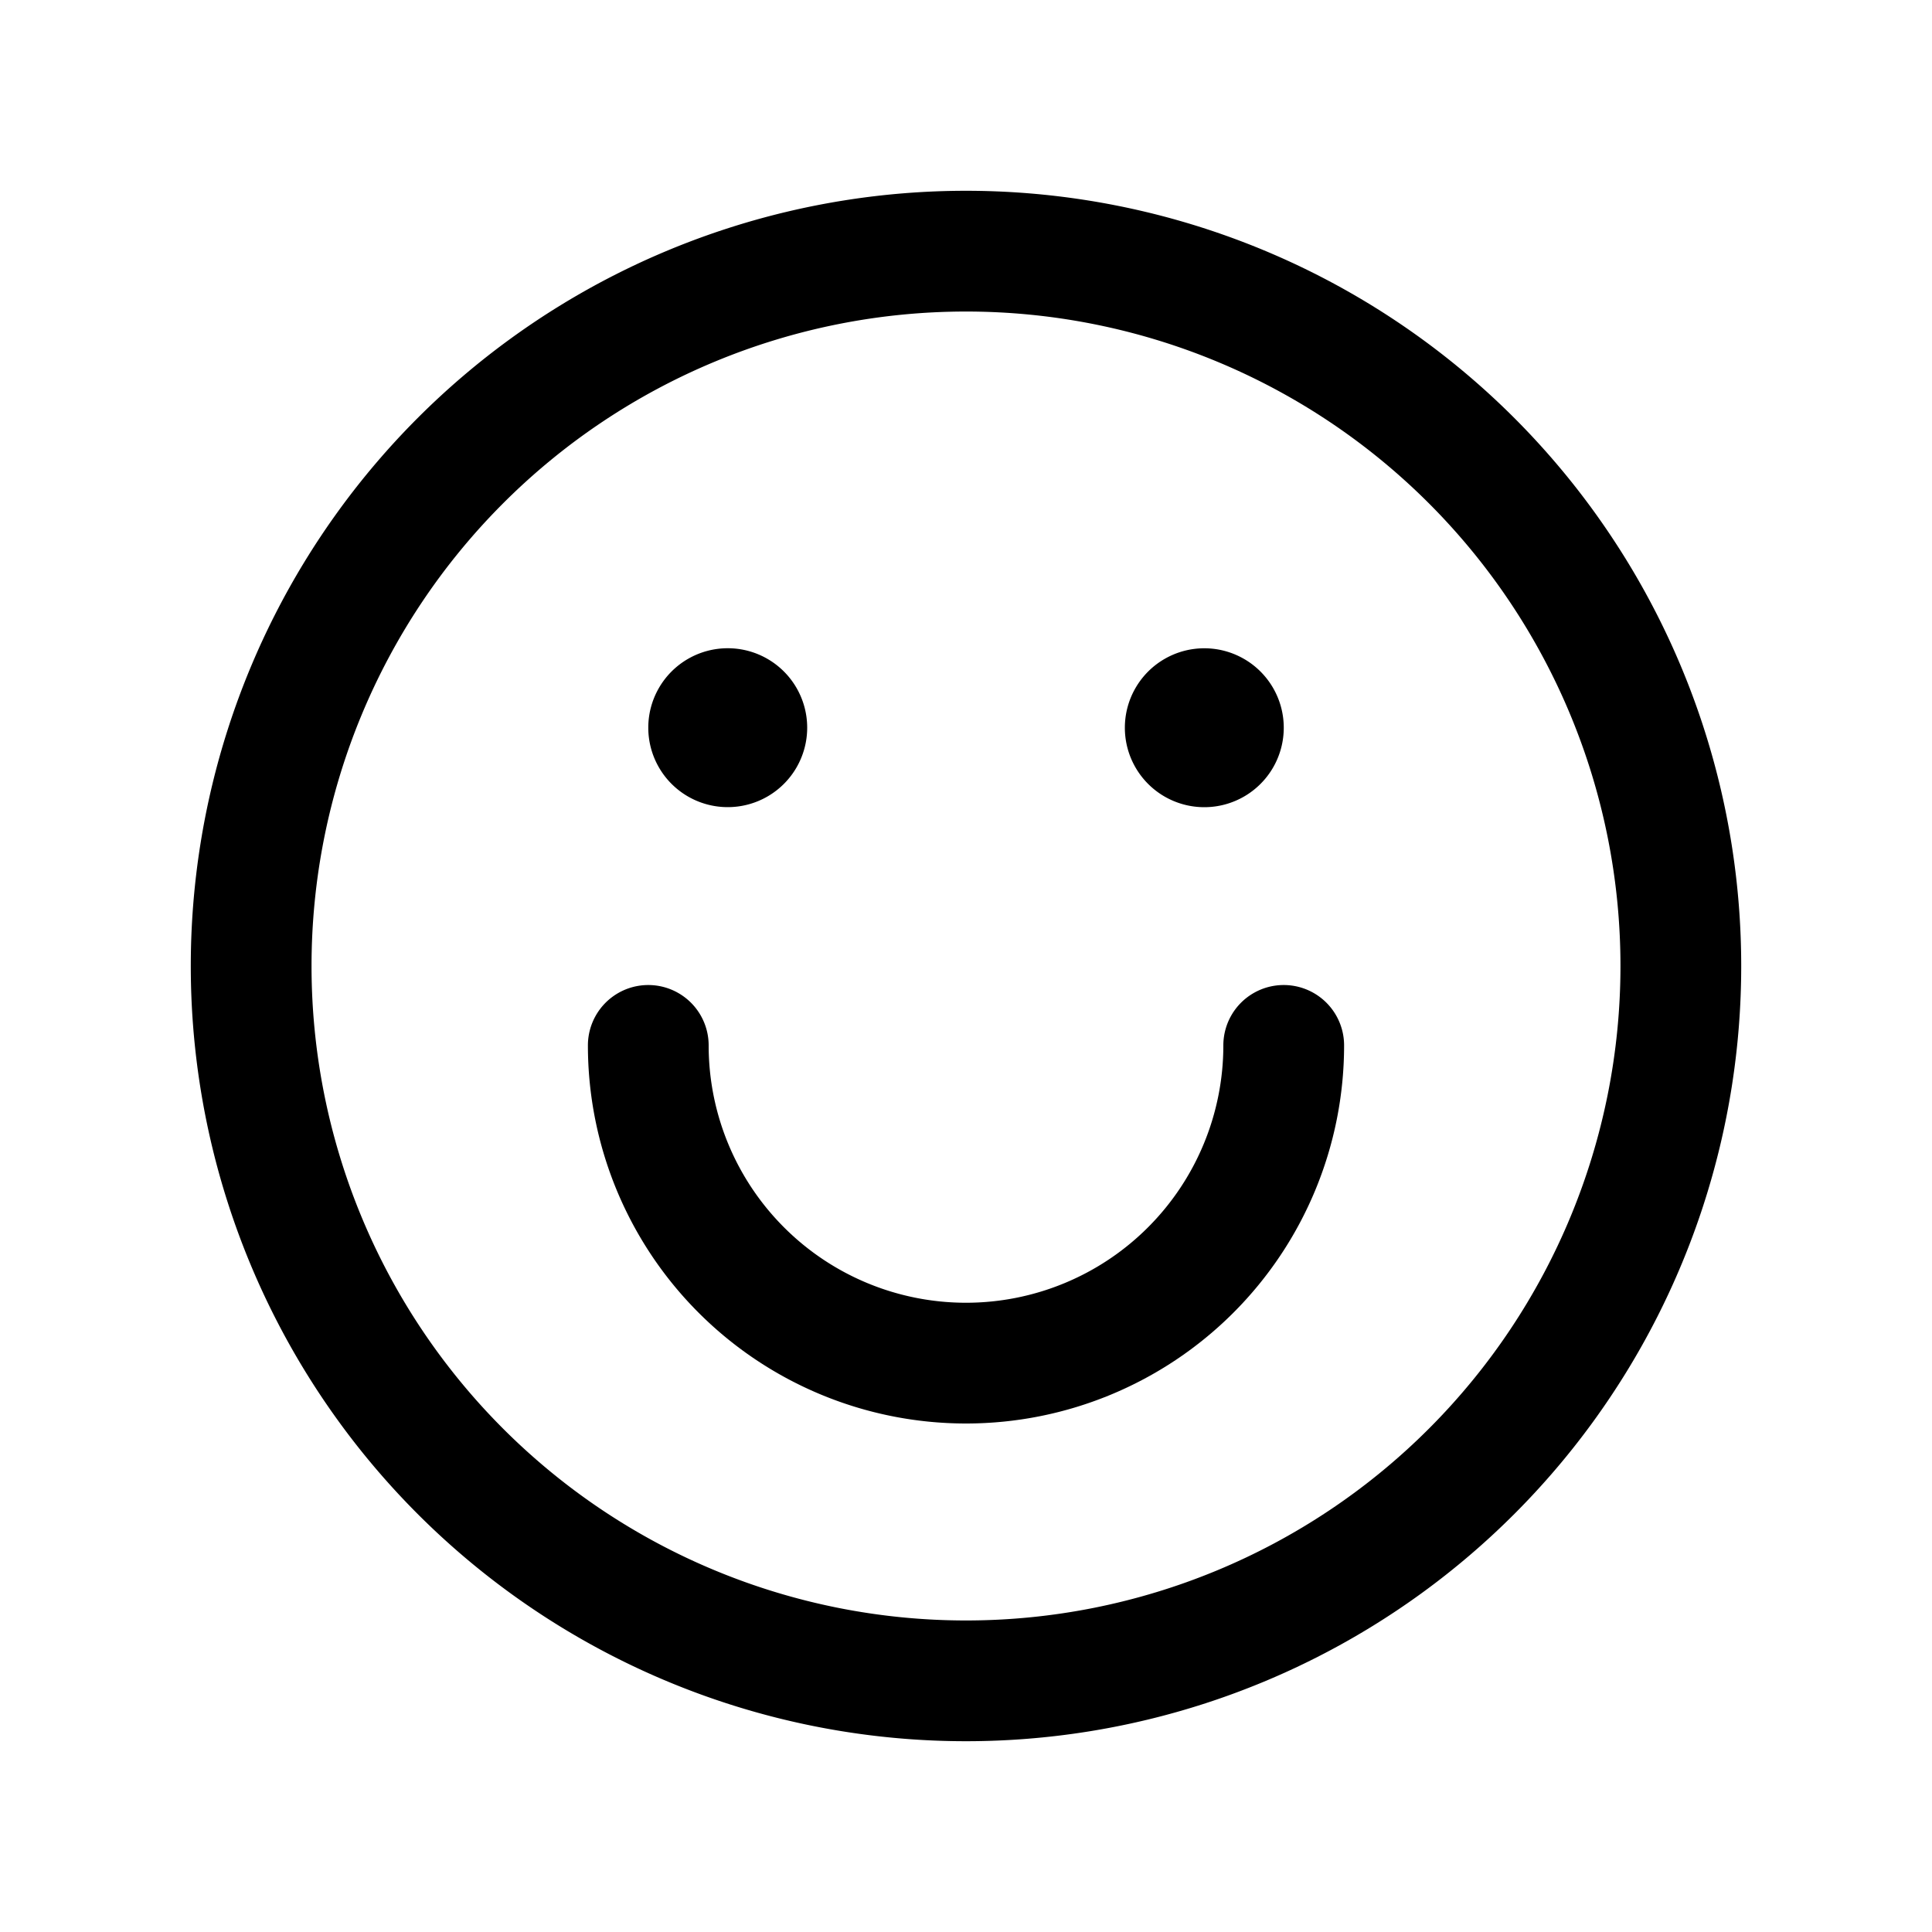 <svg xmlns="http://www.w3.org/2000/svg" width="20" height="20" fill="none" class="persona-icon" viewBox="0 0 20 20"><path fill="currentColor" d="M7.336 10.822a2.664 2.664 0 1 0 5.328 0 .625.625 0 0 1 1.25 0 3.914 3.914 0 0 1-7.828 0 .625.625 0 0 1 1.25 0M8.356 7.533a.822.822 0 1 1-1.645 0 .822.822 0 0 1 1.645 0M12.467 8.356a.822.822 0 1 1 0-1.645.822.822 0 0 1 0 1.645"/><path fill="currentColor" fill-rule="evenodd" d="M10 1.975a8.025 8.025 0 1 1 0 16.05 8.025 8.025 0 0 1 0-16.05M3.225 10a6.775 6.775 0 1 0 13.55 0 6.775 6.775 0 0 0-13.55 0" clip-rule="evenodd"/></svg>